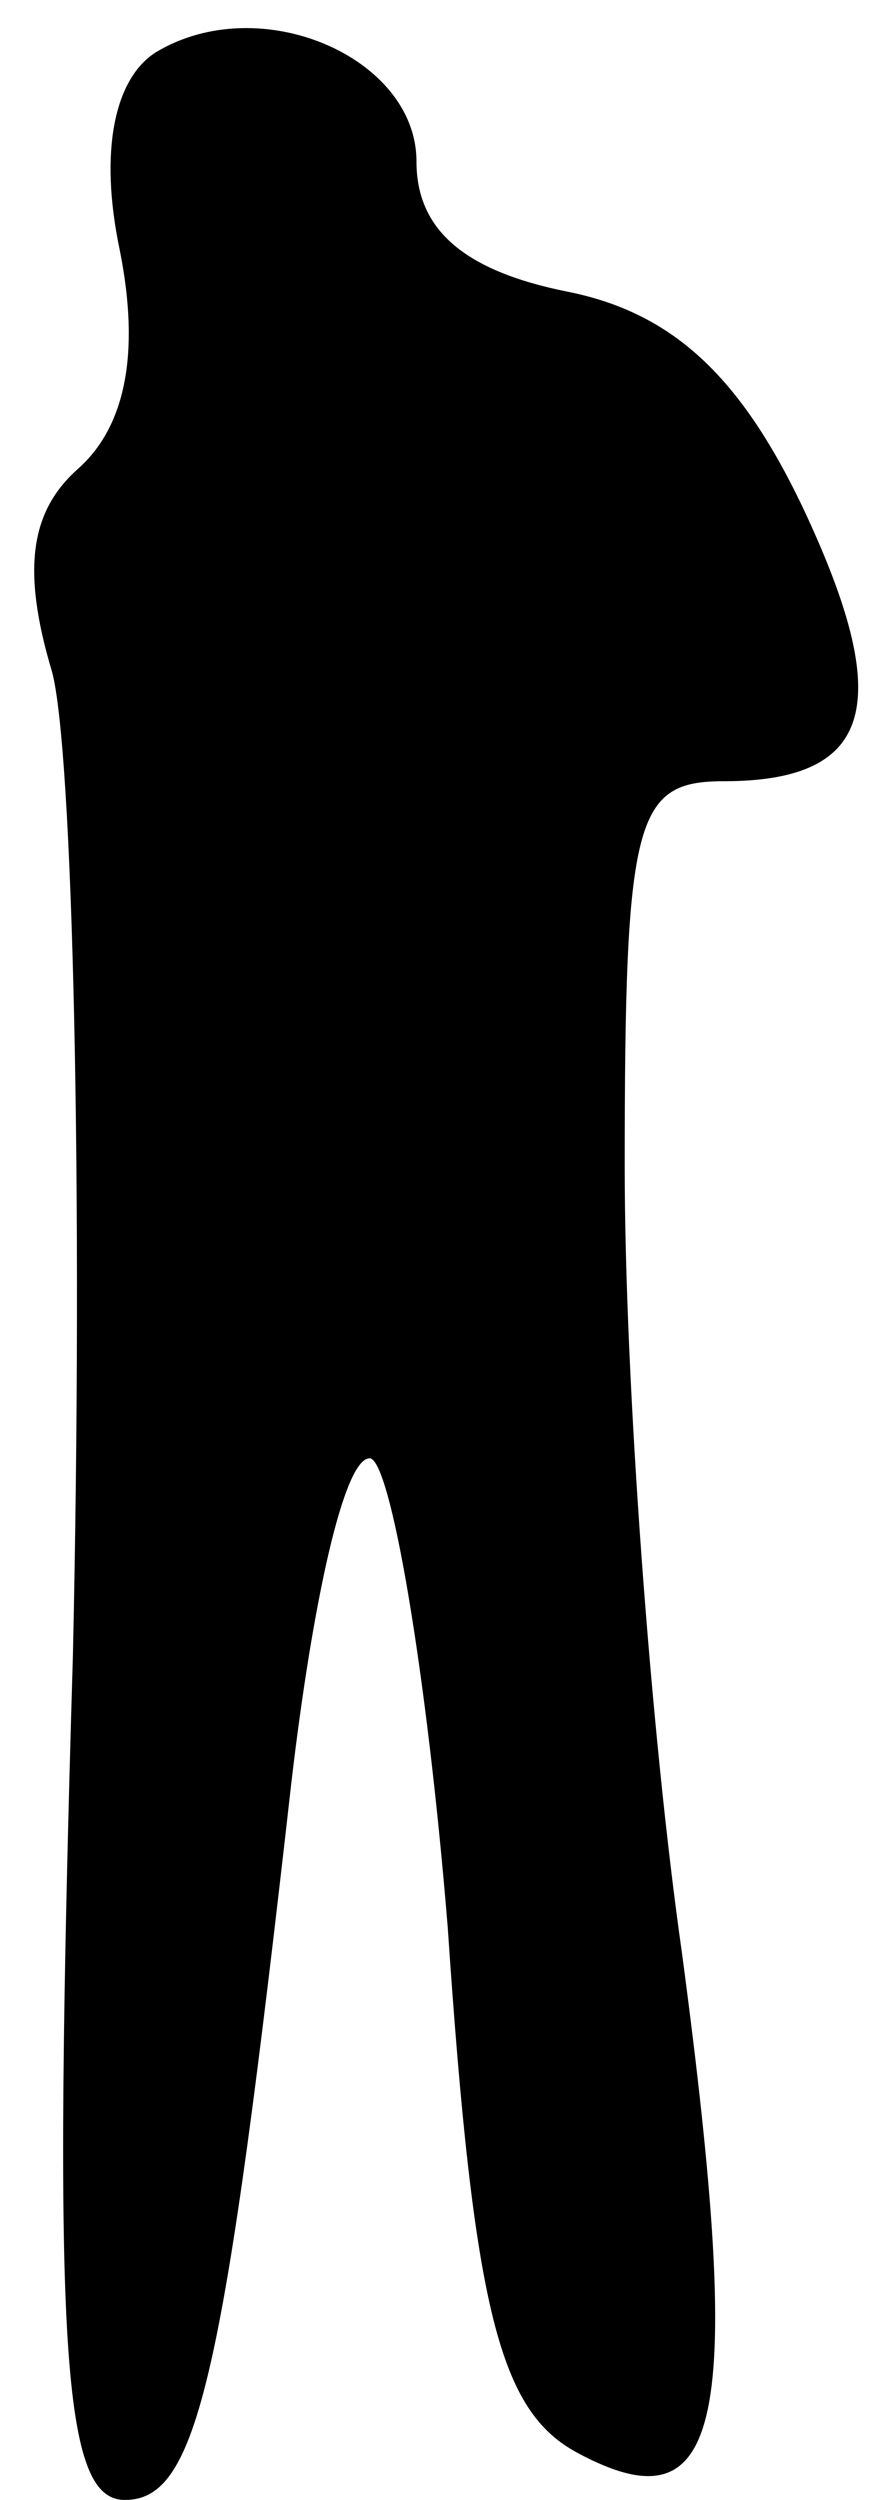 <?xml version="1.0" standalone="no"?>
<!DOCTYPE svg PUBLIC "-//W3C//DTD SVG 20010904//EN"
 "http://www.w3.org/TR/2001/REC-SVG-20010904/DTD/svg10.dtd">
<svg version="1.0" xmlns="http://www.w3.org/2000/svg"
 width="17pt" height="48pt" viewBox="0 0 17 48"
 preserveAspectRatio="xMidYMid meet">
<g transform="translate(0,48) scale(0.1,-0.1)"
fill="#000000" stroke="none">
<path fill="#000000" stroke="none" d="M30 470 c-8 -5 -11 -19 -7 -38 4 -20 1
-34 -8 -42 -9 -8 -11 -19 -5 -39 4 -15 6 -100 4 -189 -4 -134 -2 -162 10 -162
14 0 19 23 32 138 4 34 10 62 15 62 4 0 11 -41 15 -90 5 -74 10 -93 25 -101
28 -15 32 6 20 96 -6 42 -11 110 -11 151 0 67 2 74 19 74 29 0 33 15 15 53
-12 25 -25 37 -45 41 -20 4 -29 12 -29 25 0 20 -30 33 -50 21z"/>
</g>
</svg>
